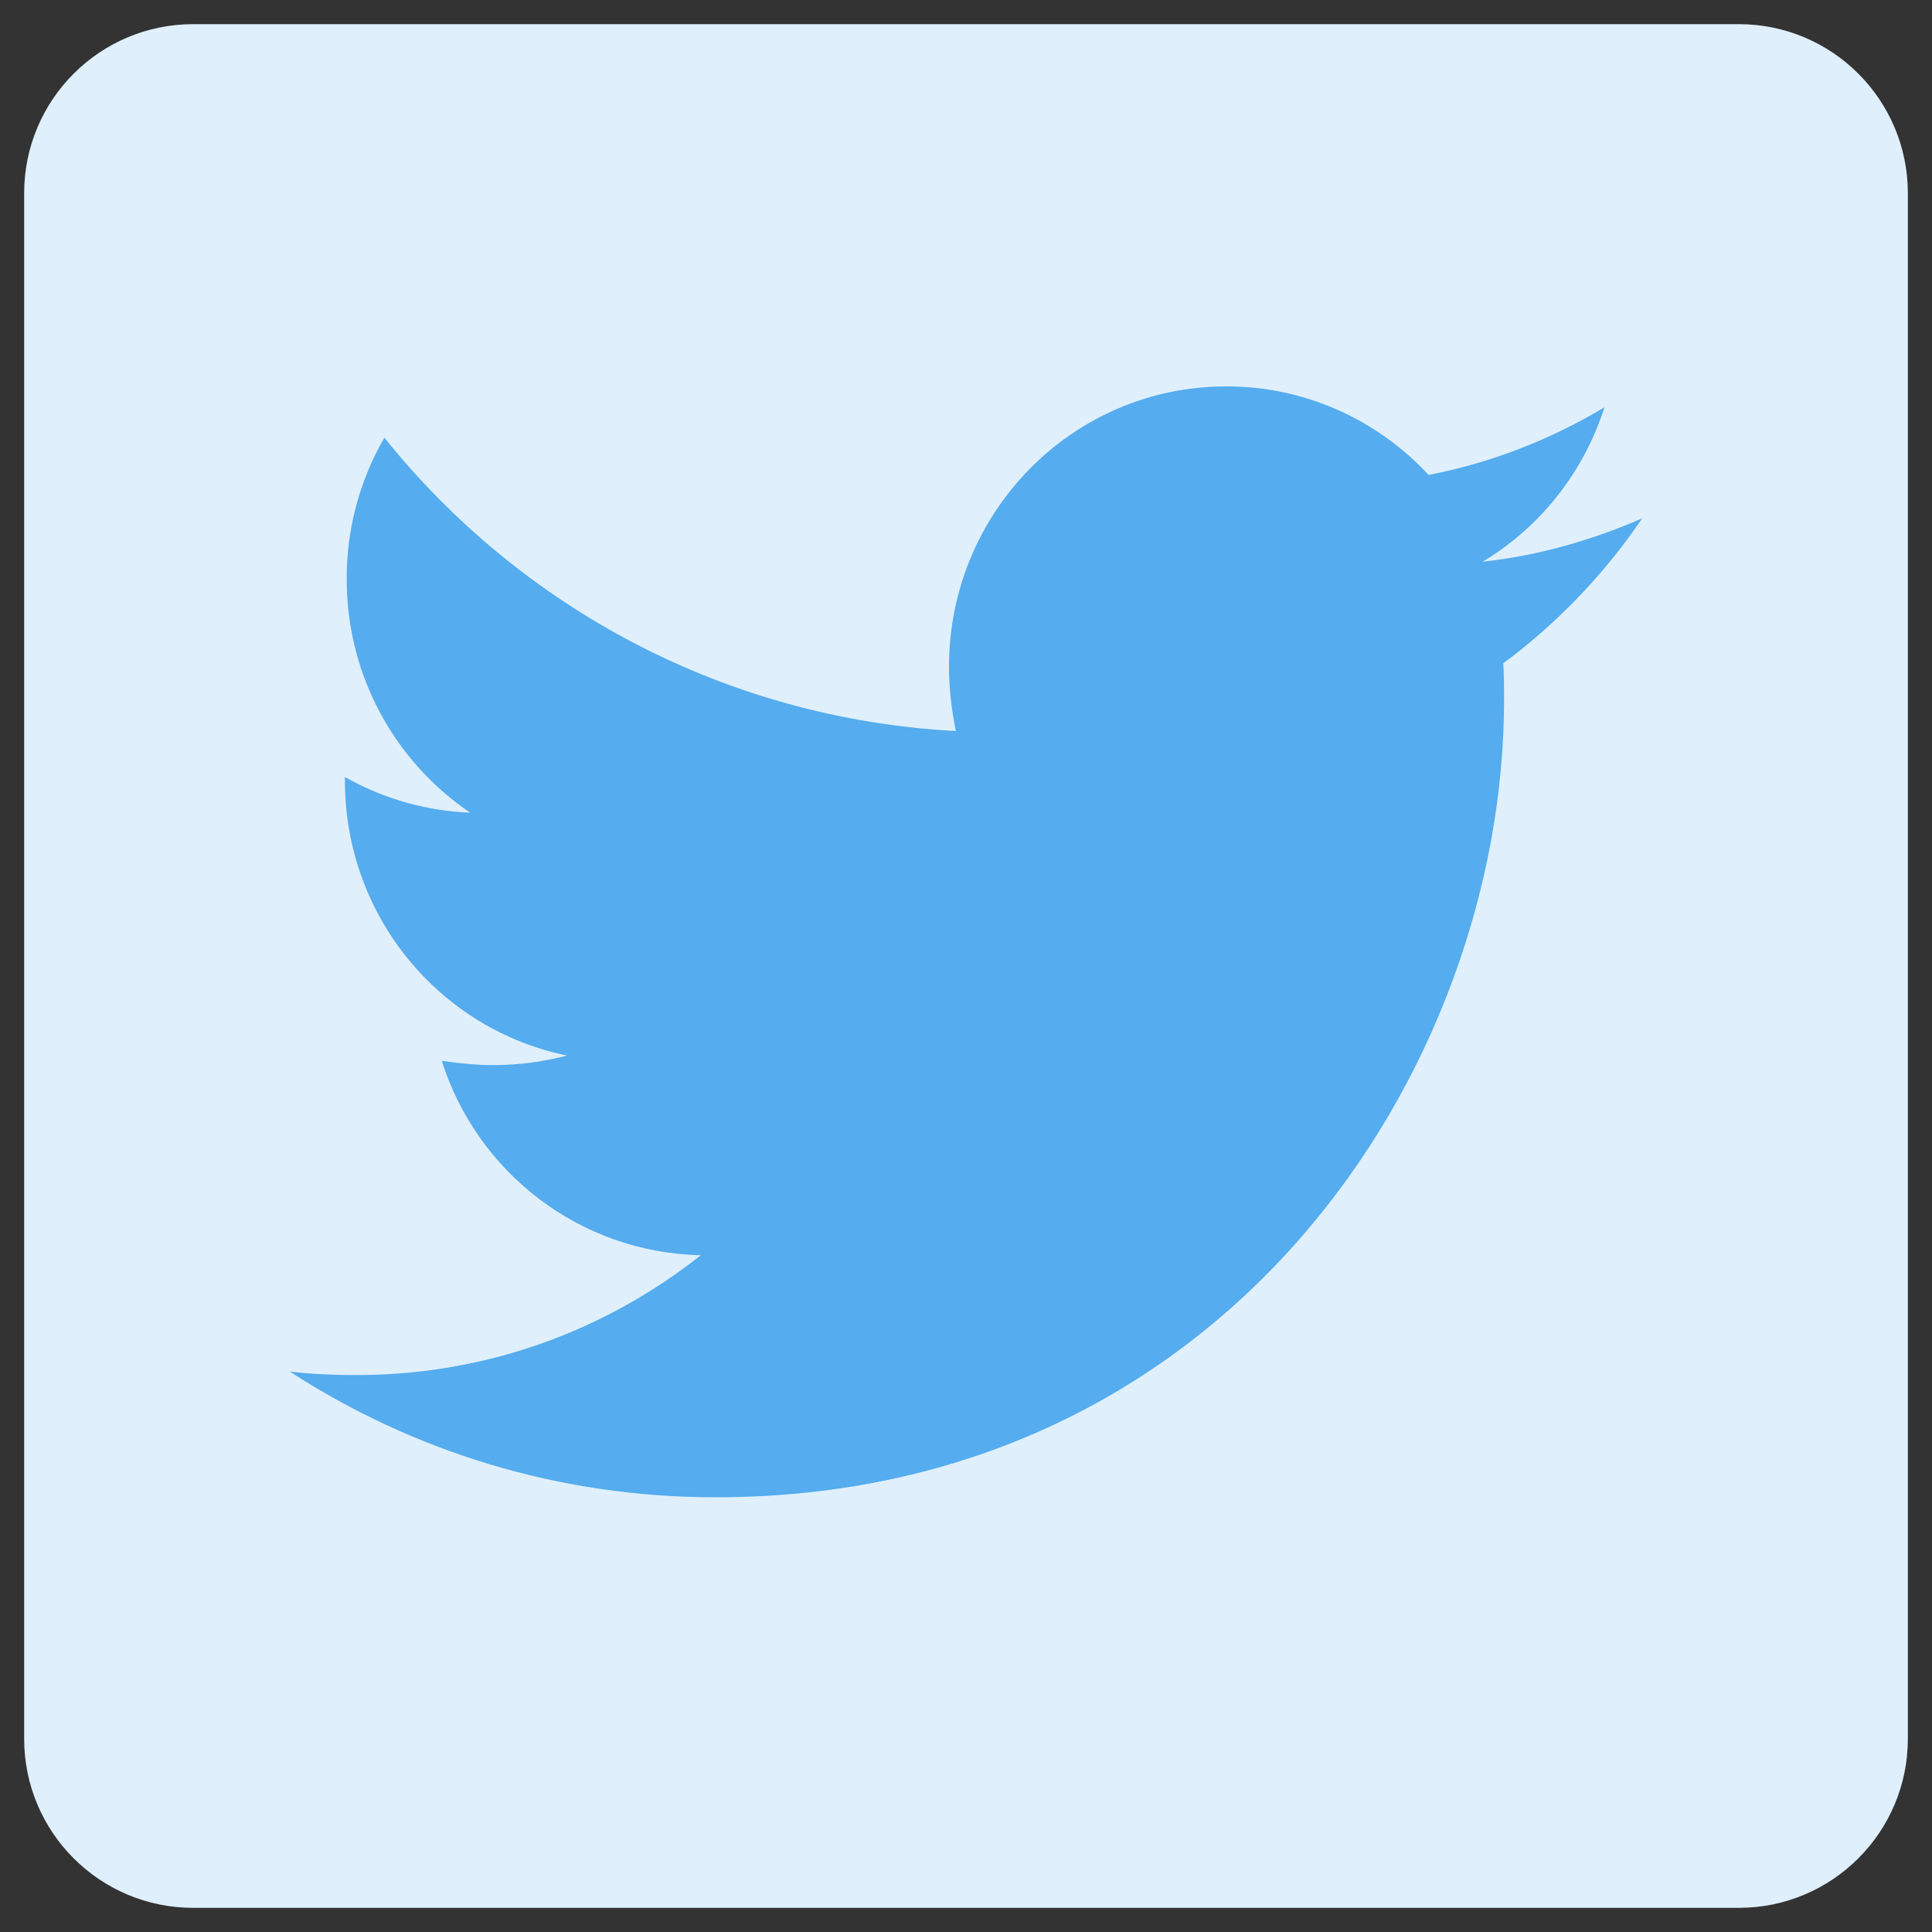 <svg width="40" height="40" viewBox="0 0 40 40" fill="none" xmlns="http://www.w3.org/2000/svg">
<rect x="0" y="0" width="40" height="40" fill="#333333" stroke="none"/>
<path d="M36 0.5H4C2.067 0.5 0.5 2.067 0.5 4V36C0.5 37.933 2.067 39.5 4 39.5H36C37.933 39.5 39.5 37.933 39.5 36V4C39.5 2.067 37.933 0.5 36 0.5Z" fill="#DFEFFC"/>
<path d="M34 10.732C32.97 11.181 31.85 11.505 30.696 11.63C31.894 10.911 32.791 9.773 33.219 8.432C32.095 9.108 30.863 9.583 29.578 9.834C29.041 9.254 28.392 8.791 27.671 8.476C26.95 8.16 26.172 7.998 25.386 8C22.206 8 19.648 10.606 19.648 13.804C19.648 14.254 19.702 14.703 19.79 15.135C15.028 14.883 10.782 12.583 7.958 9.062C7.444 9.95 7.174 10.961 7.178 11.991C7.178 14.005 8.191 15.781 9.735 16.826C8.825 16.79 7.936 16.537 7.141 16.087V16.159C7.141 18.979 9.113 21.317 11.741 21.854C11.247 21.984 10.74 22.05 10.23 22.052C9.856 22.052 9.503 22.014 9.146 21.963C9.873 24.263 11.99 25.934 14.51 25.988C12.538 27.55 10.068 28.469 7.386 28.469C6.905 28.469 6.461 28.452 6 28.397C8.544 30.047 11.562 31 14.813 31C25.366 31 31.14 22.161 31.14 14.488C31.14 14.236 31.14 13.985 31.123 13.733C32.24 12.906 33.219 11.882 34 10.732Z" fill="#55ACEE"/>
</svg>
